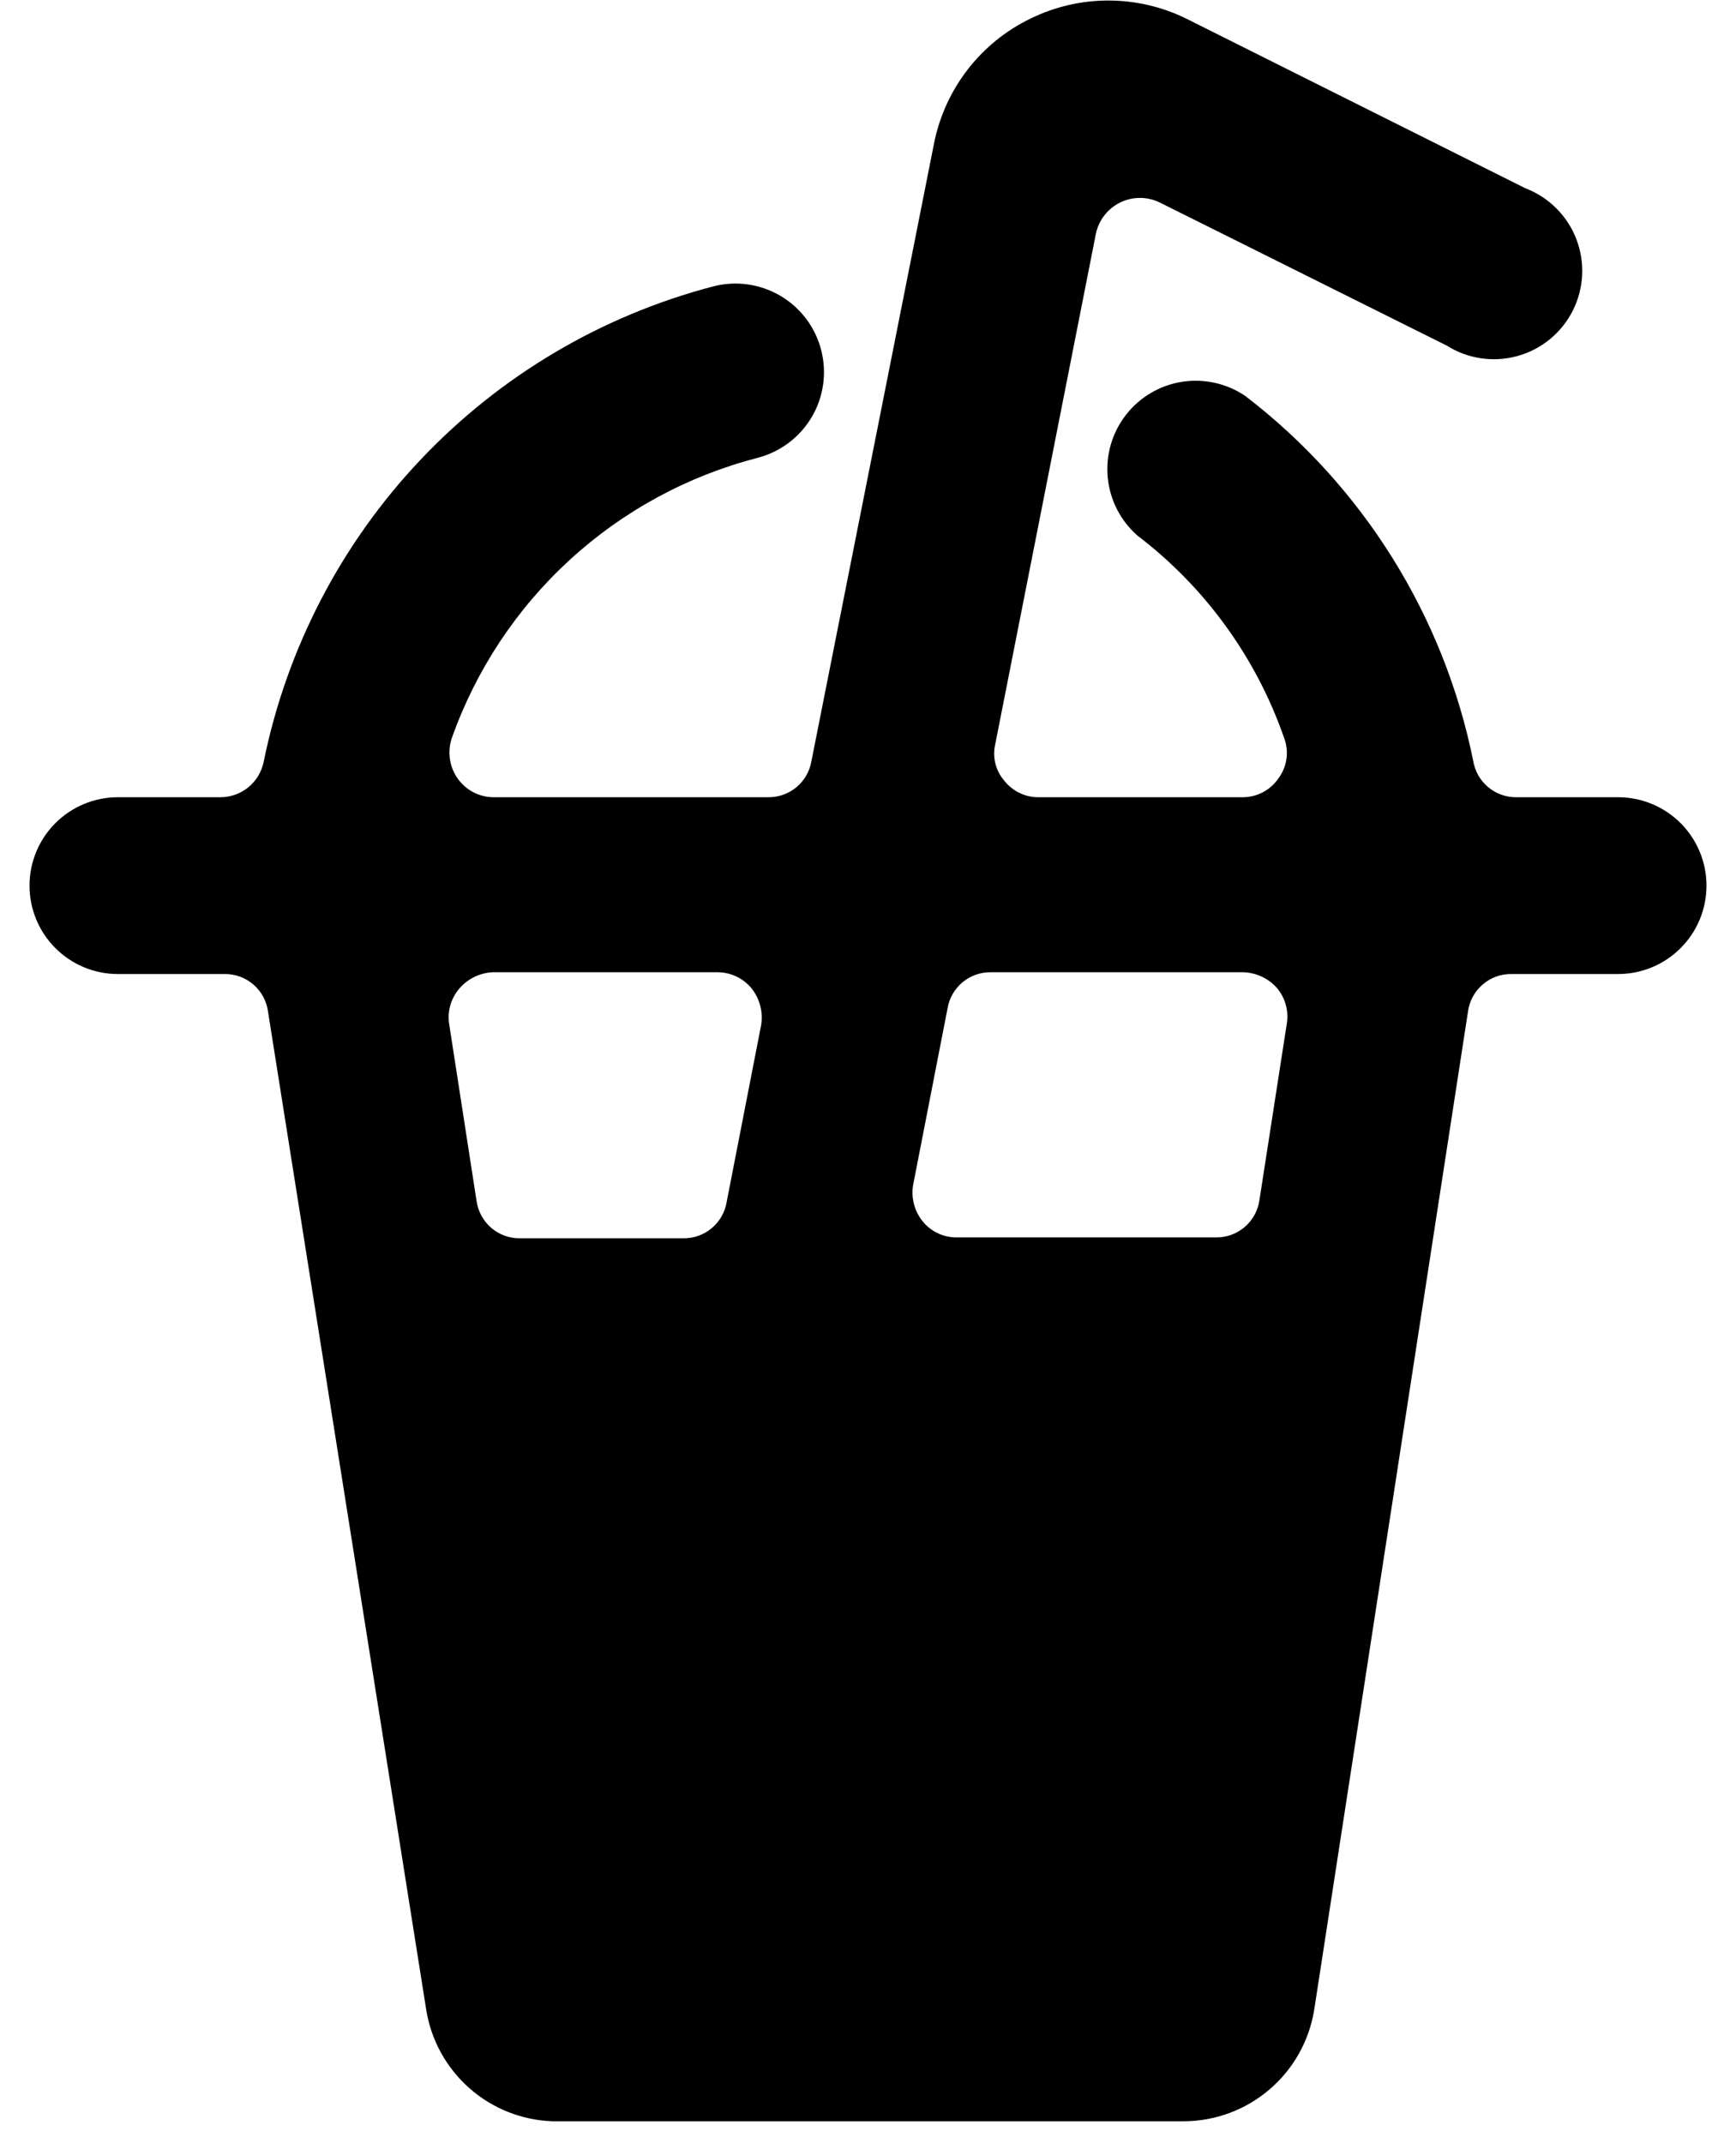 <svg width="47" height="58" viewBox="0 0 47 58" fill="none" xmlns="http://www.w3.org/2000/svg">
<path d="M11.54 54.396C11.672 55.217 12.086 55.966 12.71 56.516C13.334 57.066 14.129 57.382 14.96 57.41H32.04C32.892 57.41 33.716 57.106 34.364 56.554C35.013 56.002 35.444 55.237 35.58 54.396L39.742 27.389C39.778 27.104 39.916 26.841 40.133 26.652C40.349 26.462 40.627 26.358 40.914 26.361H43.809C44.443 26.361 45.052 26.109 45.5 25.66C45.949 25.212 46.201 24.603 46.201 23.969C46.201 23.334 45.949 22.726 45.5 22.277C45.052 21.829 44.443 21.576 43.809 21.576H41.034C40.758 21.575 40.491 21.475 40.281 21.296C40.071 21.116 39.931 20.868 39.886 20.596C39.092 16.665 36.899 13.155 33.714 10.716C33.21 10.375 32.595 10.238 31.994 10.334C31.392 10.431 30.851 10.752 30.479 11.234C30.106 11.716 29.932 12.322 29.991 12.928C30.05 13.534 30.338 14.095 30.796 14.496C32.629 15.892 34.01 17.797 34.767 19.974C34.834 20.151 34.855 20.342 34.83 20.53C34.805 20.718 34.734 20.897 34.623 21.05C34.516 21.212 34.37 21.345 34.199 21.437C34.028 21.529 33.837 21.577 33.642 21.576H28.117C27.937 21.578 27.759 21.537 27.597 21.458C27.436 21.379 27.294 21.264 27.184 21.122C27.07 20.988 26.989 20.83 26.948 20.66C26.907 20.49 26.905 20.312 26.945 20.141L29.672 6.315C29.711 6.135 29.791 5.966 29.905 5.822C30.019 5.677 30.164 5.56 30.33 5.479C30.496 5.399 30.677 5.357 30.862 5.356C31.046 5.356 31.228 5.398 31.394 5.478L39.168 9.353C39.451 9.531 39.768 9.649 40.098 9.697C40.429 9.746 40.766 9.724 41.088 9.634C41.41 9.545 41.709 9.388 41.967 9.176C42.225 8.963 42.435 8.699 42.585 8.4C42.734 8.101 42.819 7.774 42.835 7.44C42.85 7.107 42.795 6.773 42.674 6.462C42.553 6.151 42.368 5.868 42.13 5.633C41.893 5.397 41.609 5.214 41.297 5.095L32.112 0.502C31.456 0.181 30.736 0.014 30.006 0.014C29.277 0.014 28.557 0.181 27.901 0.502C27.238 0.822 26.658 1.291 26.206 1.872C25.754 2.453 25.442 3.13 25.294 3.851L21.969 20.596C21.923 20.872 21.78 21.123 21.565 21.303C21.35 21.483 21.077 21.58 20.797 21.576H13.358C13.164 21.575 12.973 21.526 12.802 21.434C12.632 21.343 12.486 21.211 12.377 21.05C12.271 20.894 12.204 20.716 12.179 20.529C12.154 20.342 12.172 20.152 12.233 19.974C12.887 18.129 13.984 16.473 15.427 15.151C16.87 13.829 18.615 12.881 20.51 12.391C21.125 12.232 21.652 11.836 21.976 11.289C22.299 10.741 22.391 10.088 22.232 9.473C22.074 8.857 21.677 8.33 21.13 8.007C20.582 7.684 19.929 7.592 19.314 7.75C16.284 8.542 13.537 10.168 11.385 12.443C9.232 14.718 7.761 17.551 7.138 20.62C7.083 20.89 6.936 21.133 6.723 21.307C6.509 21.481 6.242 21.577 5.966 21.576H3.191C2.557 21.576 1.948 21.829 1.5 22.277C1.051 22.726 0.799 23.334 0.799 23.969C0.799 24.603 1.051 25.212 1.5 25.66C1.948 26.109 2.557 26.361 3.191 26.361H6.086C6.373 26.358 6.652 26.462 6.868 26.652C7.084 26.841 7.223 27.104 7.258 27.389L11.54 54.396ZM33.666 26.313C33.839 26.319 34.009 26.36 34.165 26.434C34.322 26.508 34.461 26.613 34.575 26.743C34.685 26.875 34.766 27.028 34.811 27.193C34.856 27.358 34.866 27.531 34.839 27.7L34.097 32.484C34.056 32.766 33.915 33.022 33.7 33.207C33.484 33.392 33.209 33.492 32.925 33.489H25.892C25.718 33.489 25.546 33.451 25.389 33.376C25.232 33.302 25.093 33.193 24.983 33.059C24.873 32.923 24.792 32.765 24.747 32.596C24.702 32.427 24.692 32.251 24.72 32.078L25.653 27.294C25.699 27.017 25.842 26.766 26.057 26.586C26.272 26.406 26.545 26.309 26.825 26.313H33.666ZM19.673 32.532C19.627 32.809 19.484 33.06 19.268 33.24C19.053 33.42 18.781 33.517 18.501 33.513H14.075C13.791 33.516 13.516 33.416 13.3 33.231C13.085 33.046 12.944 32.789 12.903 32.508L12.162 27.724C12.134 27.555 12.144 27.382 12.189 27.217C12.235 27.052 12.315 26.899 12.425 26.767C12.537 26.633 12.675 26.523 12.832 26.445C12.988 26.367 13.159 26.322 13.334 26.313H19.433C19.607 26.314 19.779 26.354 19.936 26.428C20.093 26.502 20.231 26.61 20.343 26.743C20.455 26.883 20.536 27.044 20.582 27.218C20.627 27.391 20.635 27.572 20.606 27.748L19.673 32.532Z" fill="black"/>
</svg>
